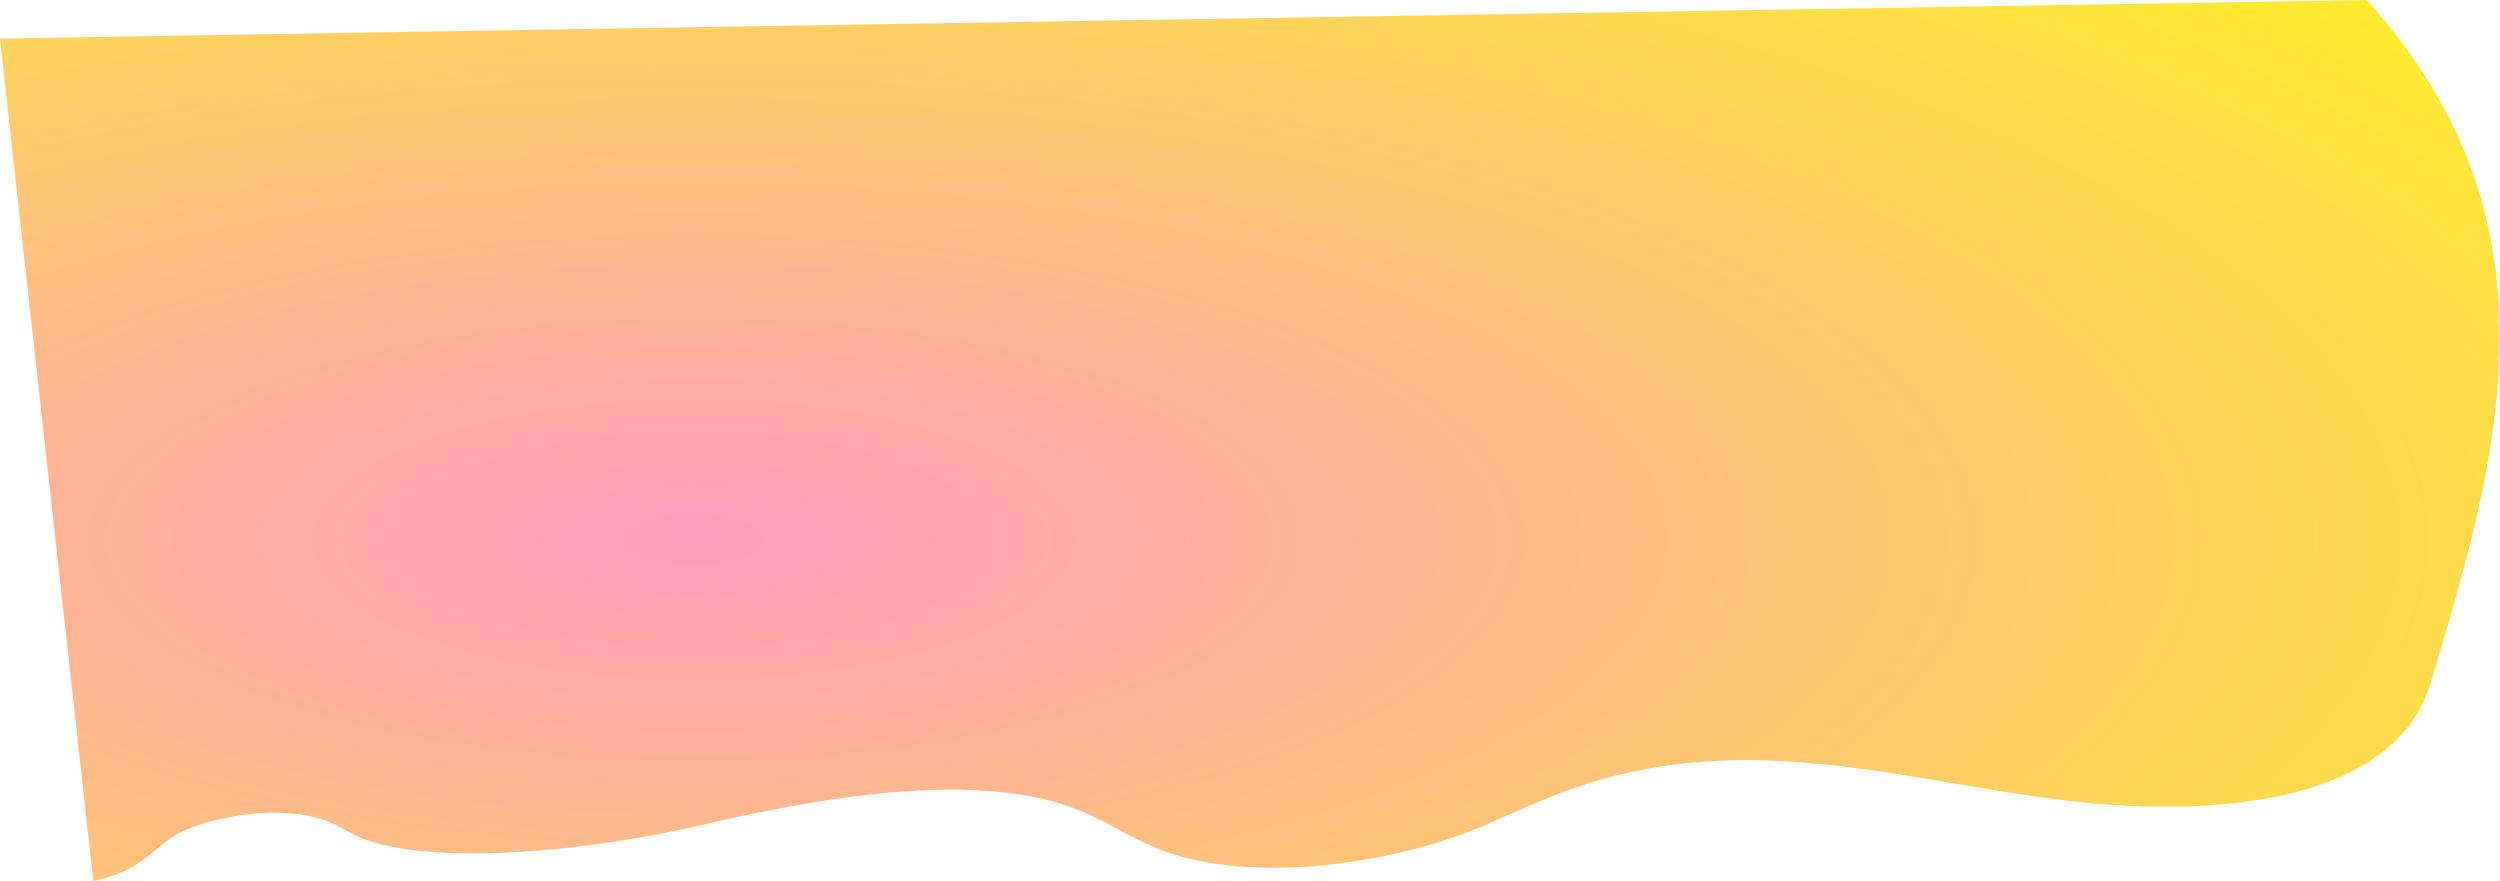 <svg xmlns="http://www.w3.org/2000/svg" viewBox="0 0 324.3 114.3"><radialGradient id="a" cx="111.262" cy="-2555.674" r="175.377" gradientTransform="matrix(1.669 0 0 .614 -95.706 1639.169)" gradientUnits="userSpaceOnUse"><stop offset="0" stop-color="#ff9cbf"/><stop offset="1" stop-color="#ffec2b"/></radialGradient><path fill="url(#a)" d="M134.2 103.4c10.4 2.1 12.1 6.9 23.2 8.6 12.3 1.9 26.6-1.3 34.6-4.7 8-3.4 15.5-7.5 29-8.5 21.9-1.5 40.7 6.6 63 5.8 22-.8 29.2-9.1 31.2-15.7 9-29.7 17.9-60.1-8.2-88.9C204.7 1.7 102.4 3.3 0 5c4 36.4 8.1 72.9 12.1 109.3 6-1.3 7.3-3.8 10.4-5.8 3.1-2 11.2-3.9 17.4-2.7 3.2.6 4.5 1.8 6.7 2.8 9.6 4 30.6 1.6 43.6-1.4s30.4-6.5 44-3.8z"/></svg>